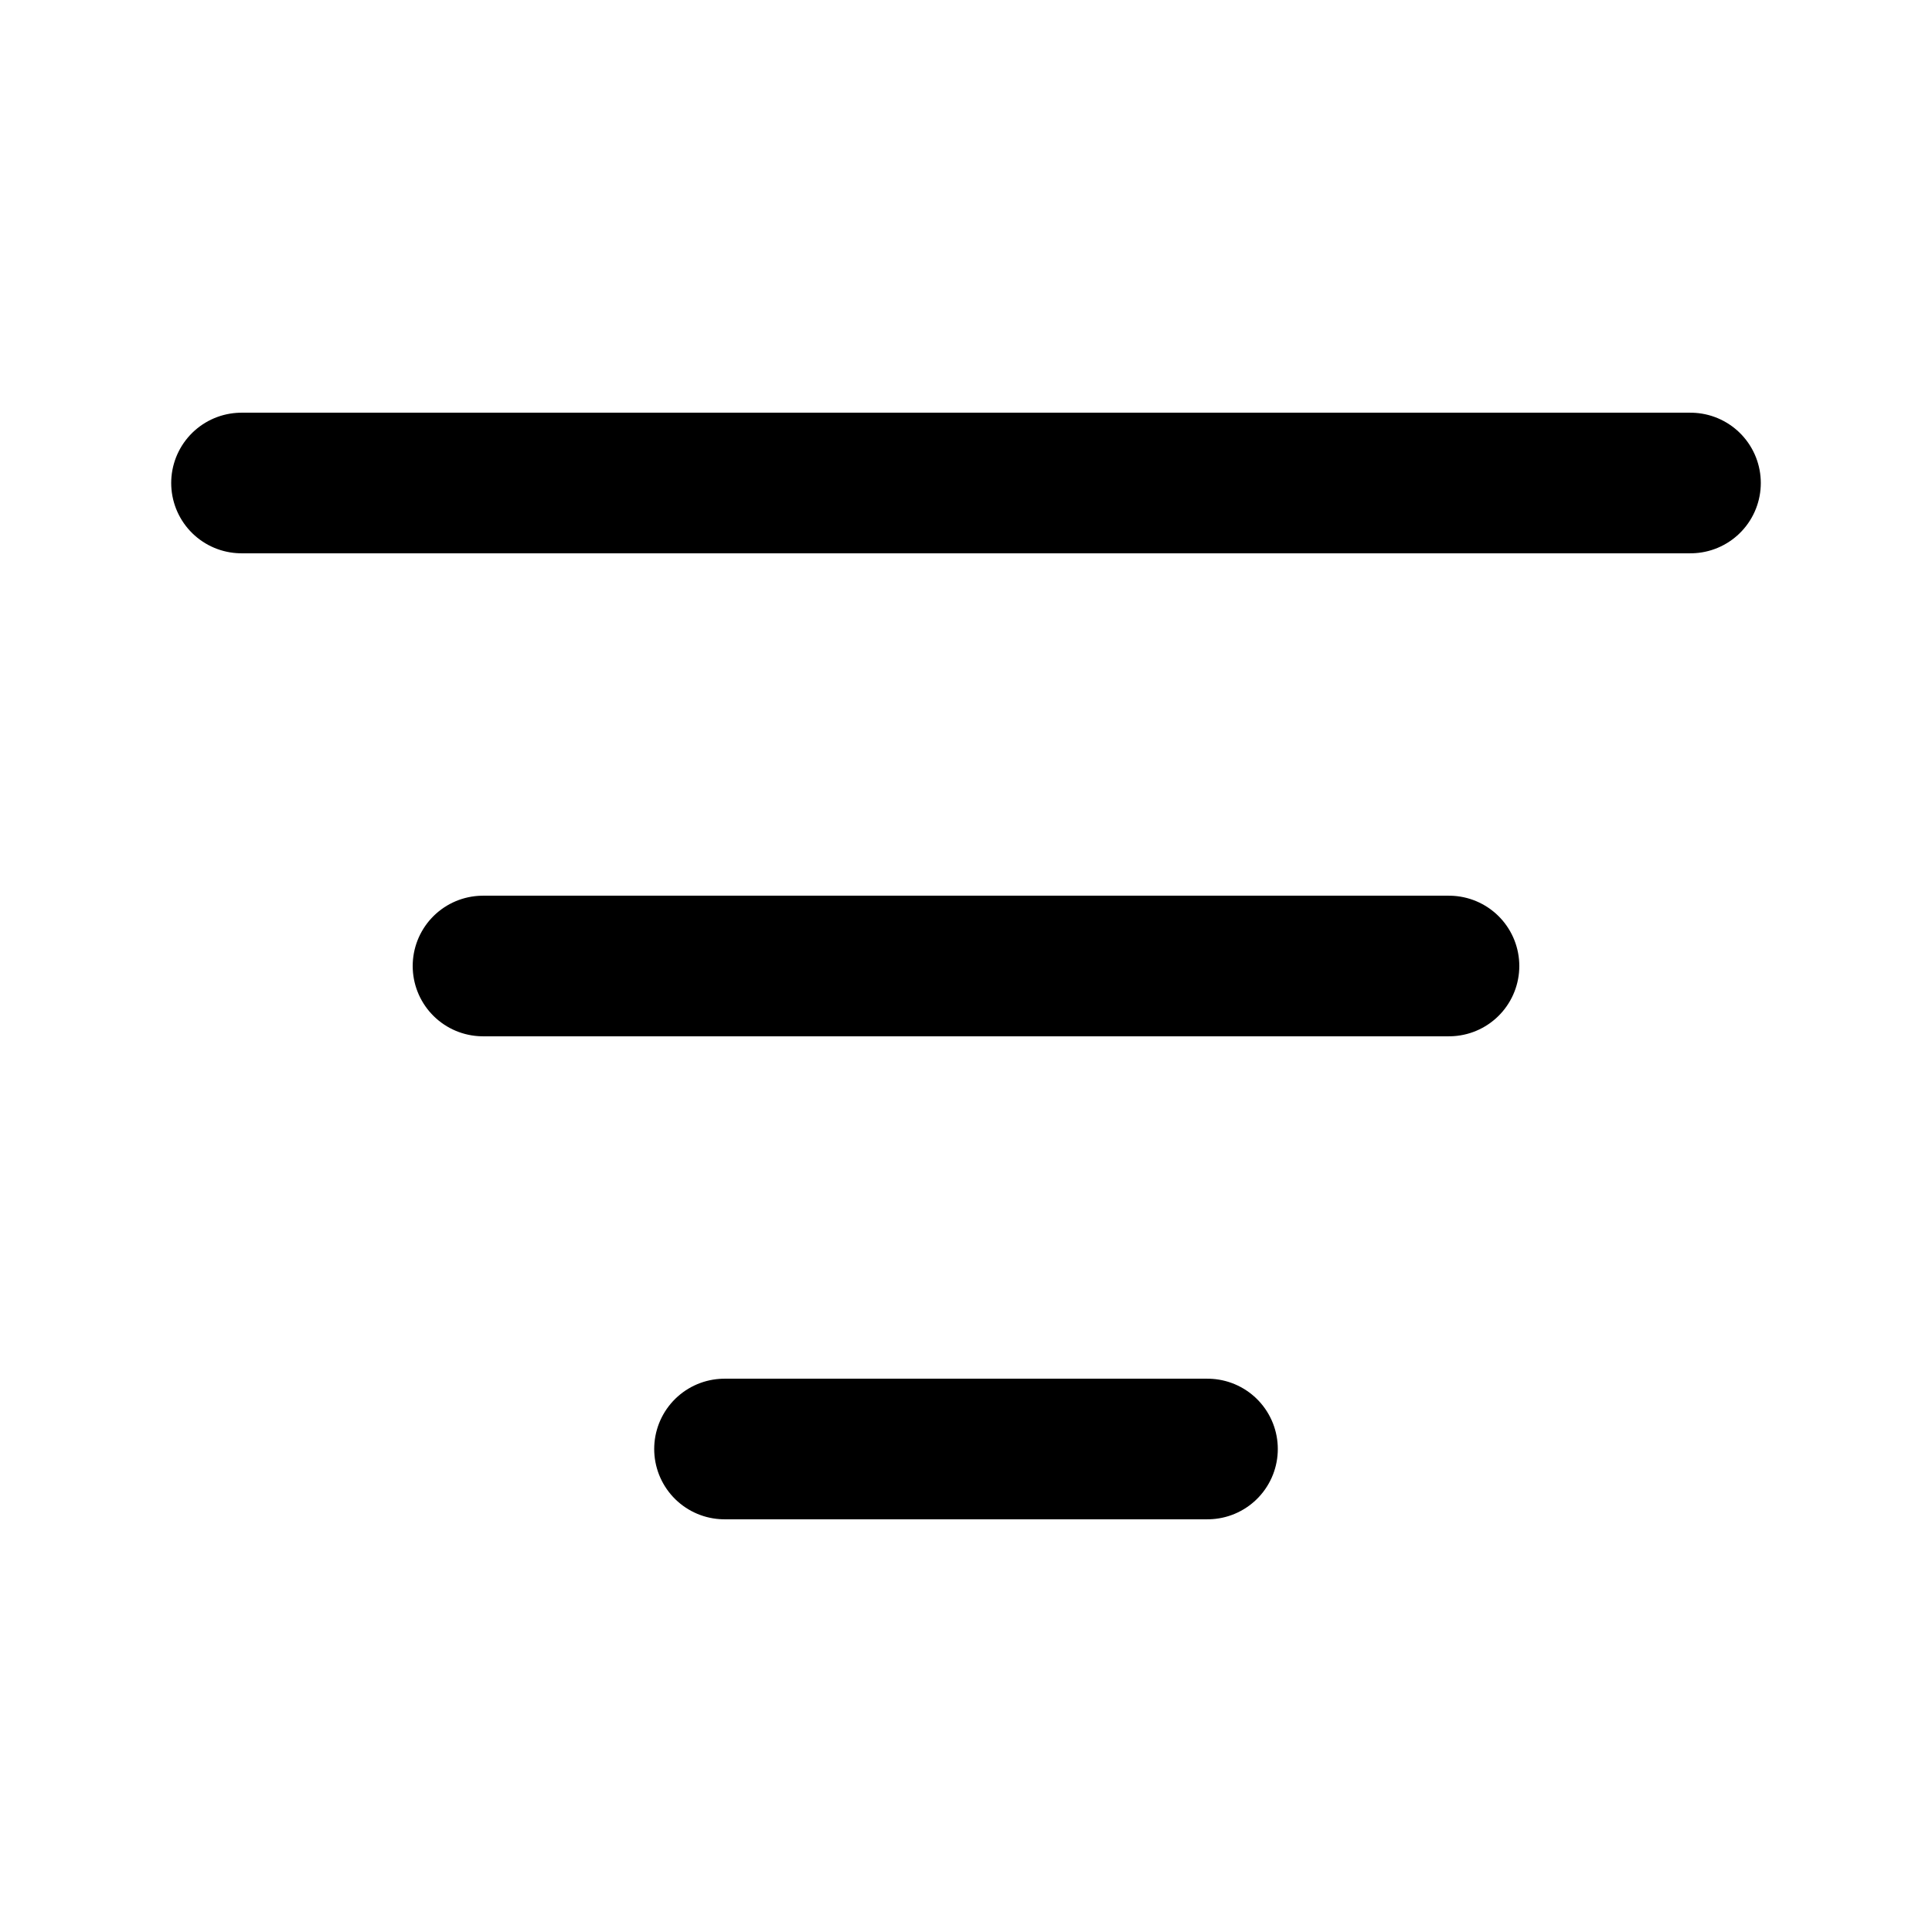 <svg viewBox="0 0 18 18" fill="none" xmlns="http://www.w3.org/2000/svg">
    <path d="M4.5 9H13.5M2.25 4.5H15.75M6.75 13.5H11.25" stroke="currentColor" stroke-width="1.31"
        stroke-linecap="round" stroke-linejoin="round" />
</svg>